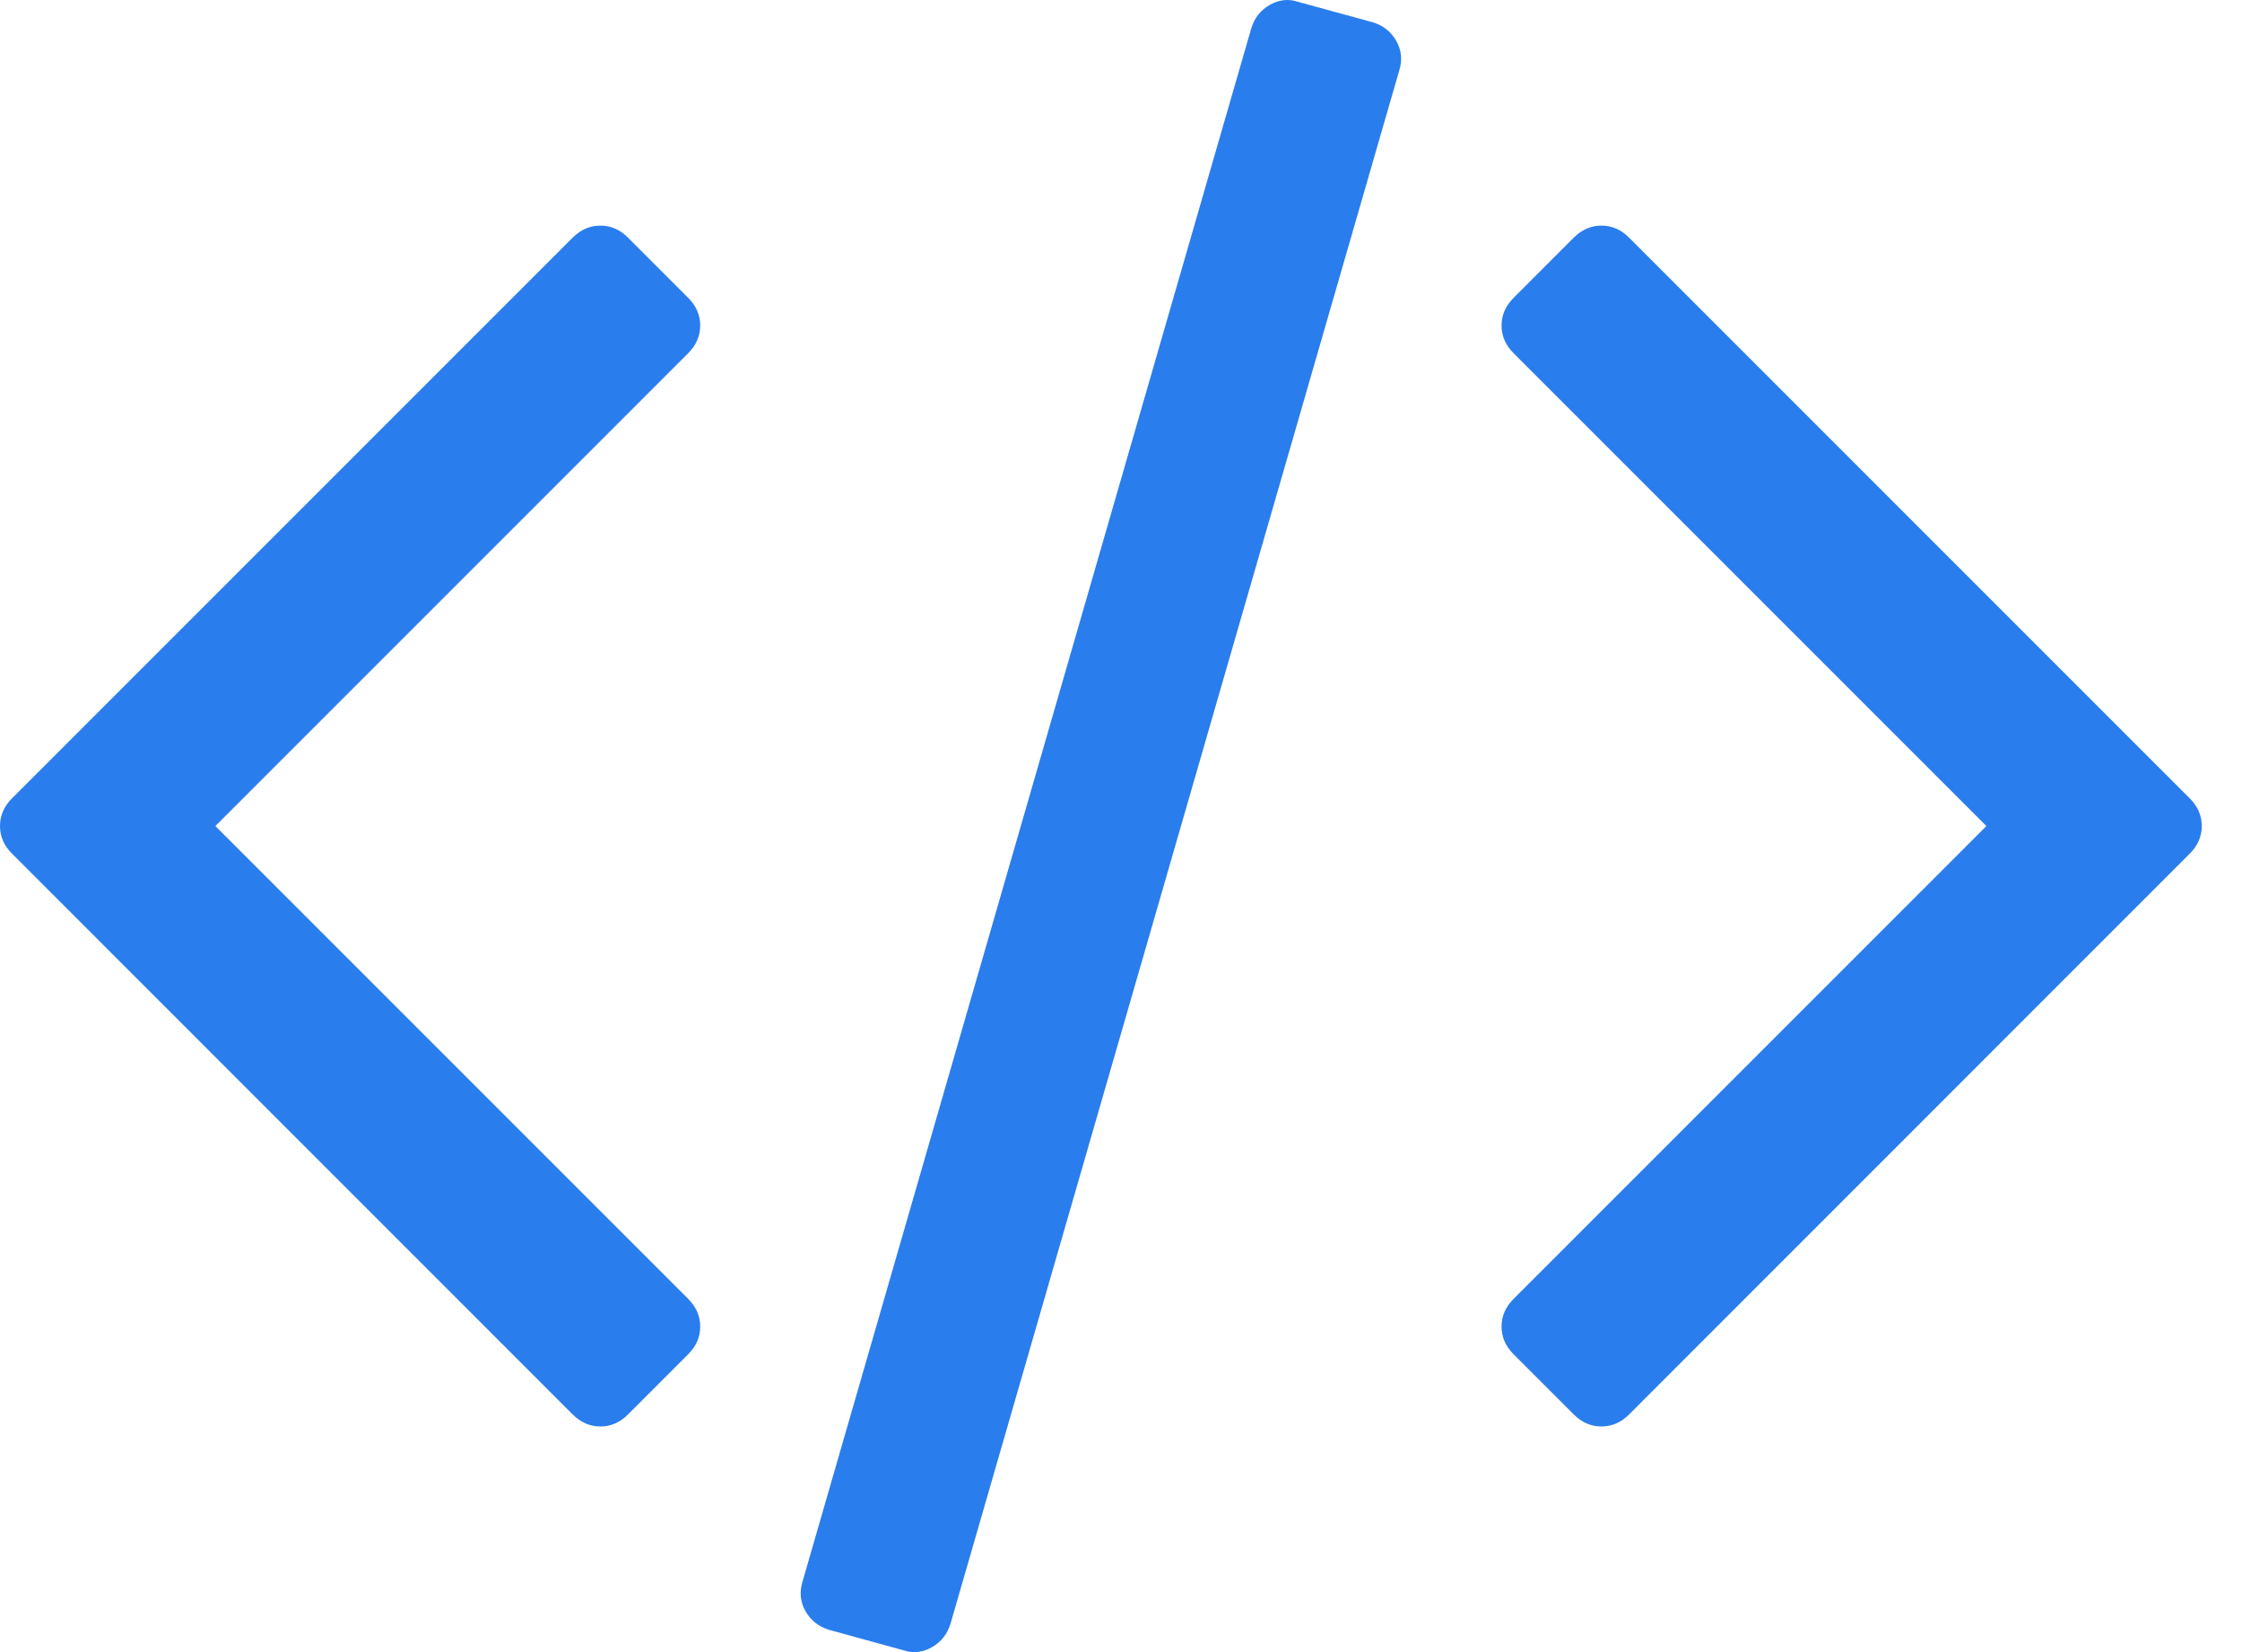 <svg width="19" height="14" viewBox="0 0 19 14" fill="none" xmlns="http://www.w3.org/2000/svg">
<path d="M5.832 11.476L5.322 11.986C5.255 12.054 5.176 12.088 5.088 12.088C5 12.088 4.921 12.054 4.853 11.986L0.102 7.234C0.034 7.167 0 7.088 0 7C0 6.912 0.034 6.833 0.102 6.765L4.853 2.014C4.921 1.946 5 1.912 5.088 1.912C5.176 1.912 5.255 1.946 5.322 2.014L5.832 2.524C5.9 2.592 5.934 2.67 5.934 2.758C5.934 2.847 5.9 2.925 5.832 2.993L1.825 7L5.832 11.007C5.9 11.075 5.934 11.153 5.934 11.242C5.934 11.33 5.9 11.408 5.832 11.476ZM11.858 0.597L8.055 13.76C8.028 13.848 7.975 13.915 7.897 13.959C7.819 14.003 7.739 14.012 7.657 13.985L7.025 13.811C6.937 13.784 6.871 13.731 6.826 13.653C6.782 13.575 6.774 13.492 6.801 13.403L10.604 0.24C10.631 0.151 10.684 0.085 10.762 0.041C10.84 -0.003 10.92 -0.012 11.002 0.016L11.634 0.189C11.722 0.216 11.789 0.269 11.833 0.347C11.877 0.425 11.886 0.508 11.858 0.597ZM18.557 7.234L13.806 11.986C13.738 12.054 13.66 12.088 13.571 12.088C13.483 12.088 13.405 12.054 13.337 11.986L12.827 11.476C12.759 11.408 12.725 11.33 12.725 11.242C12.725 11.153 12.759 11.075 12.827 11.007L16.834 7L12.827 2.993C12.759 2.925 12.725 2.847 12.725 2.758C12.725 2.67 12.759 2.592 12.827 2.524L13.337 2.014C13.405 1.946 13.483 1.912 13.571 1.912C13.66 1.912 13.738 1.946 13.806 2.014L18.557 6.765C18.625 6.833 18.659 6.912 18.659 7C18.659 7.088 18.625 7.167 18.557 7.234Z" fill="#297DED"/>
</svg>
